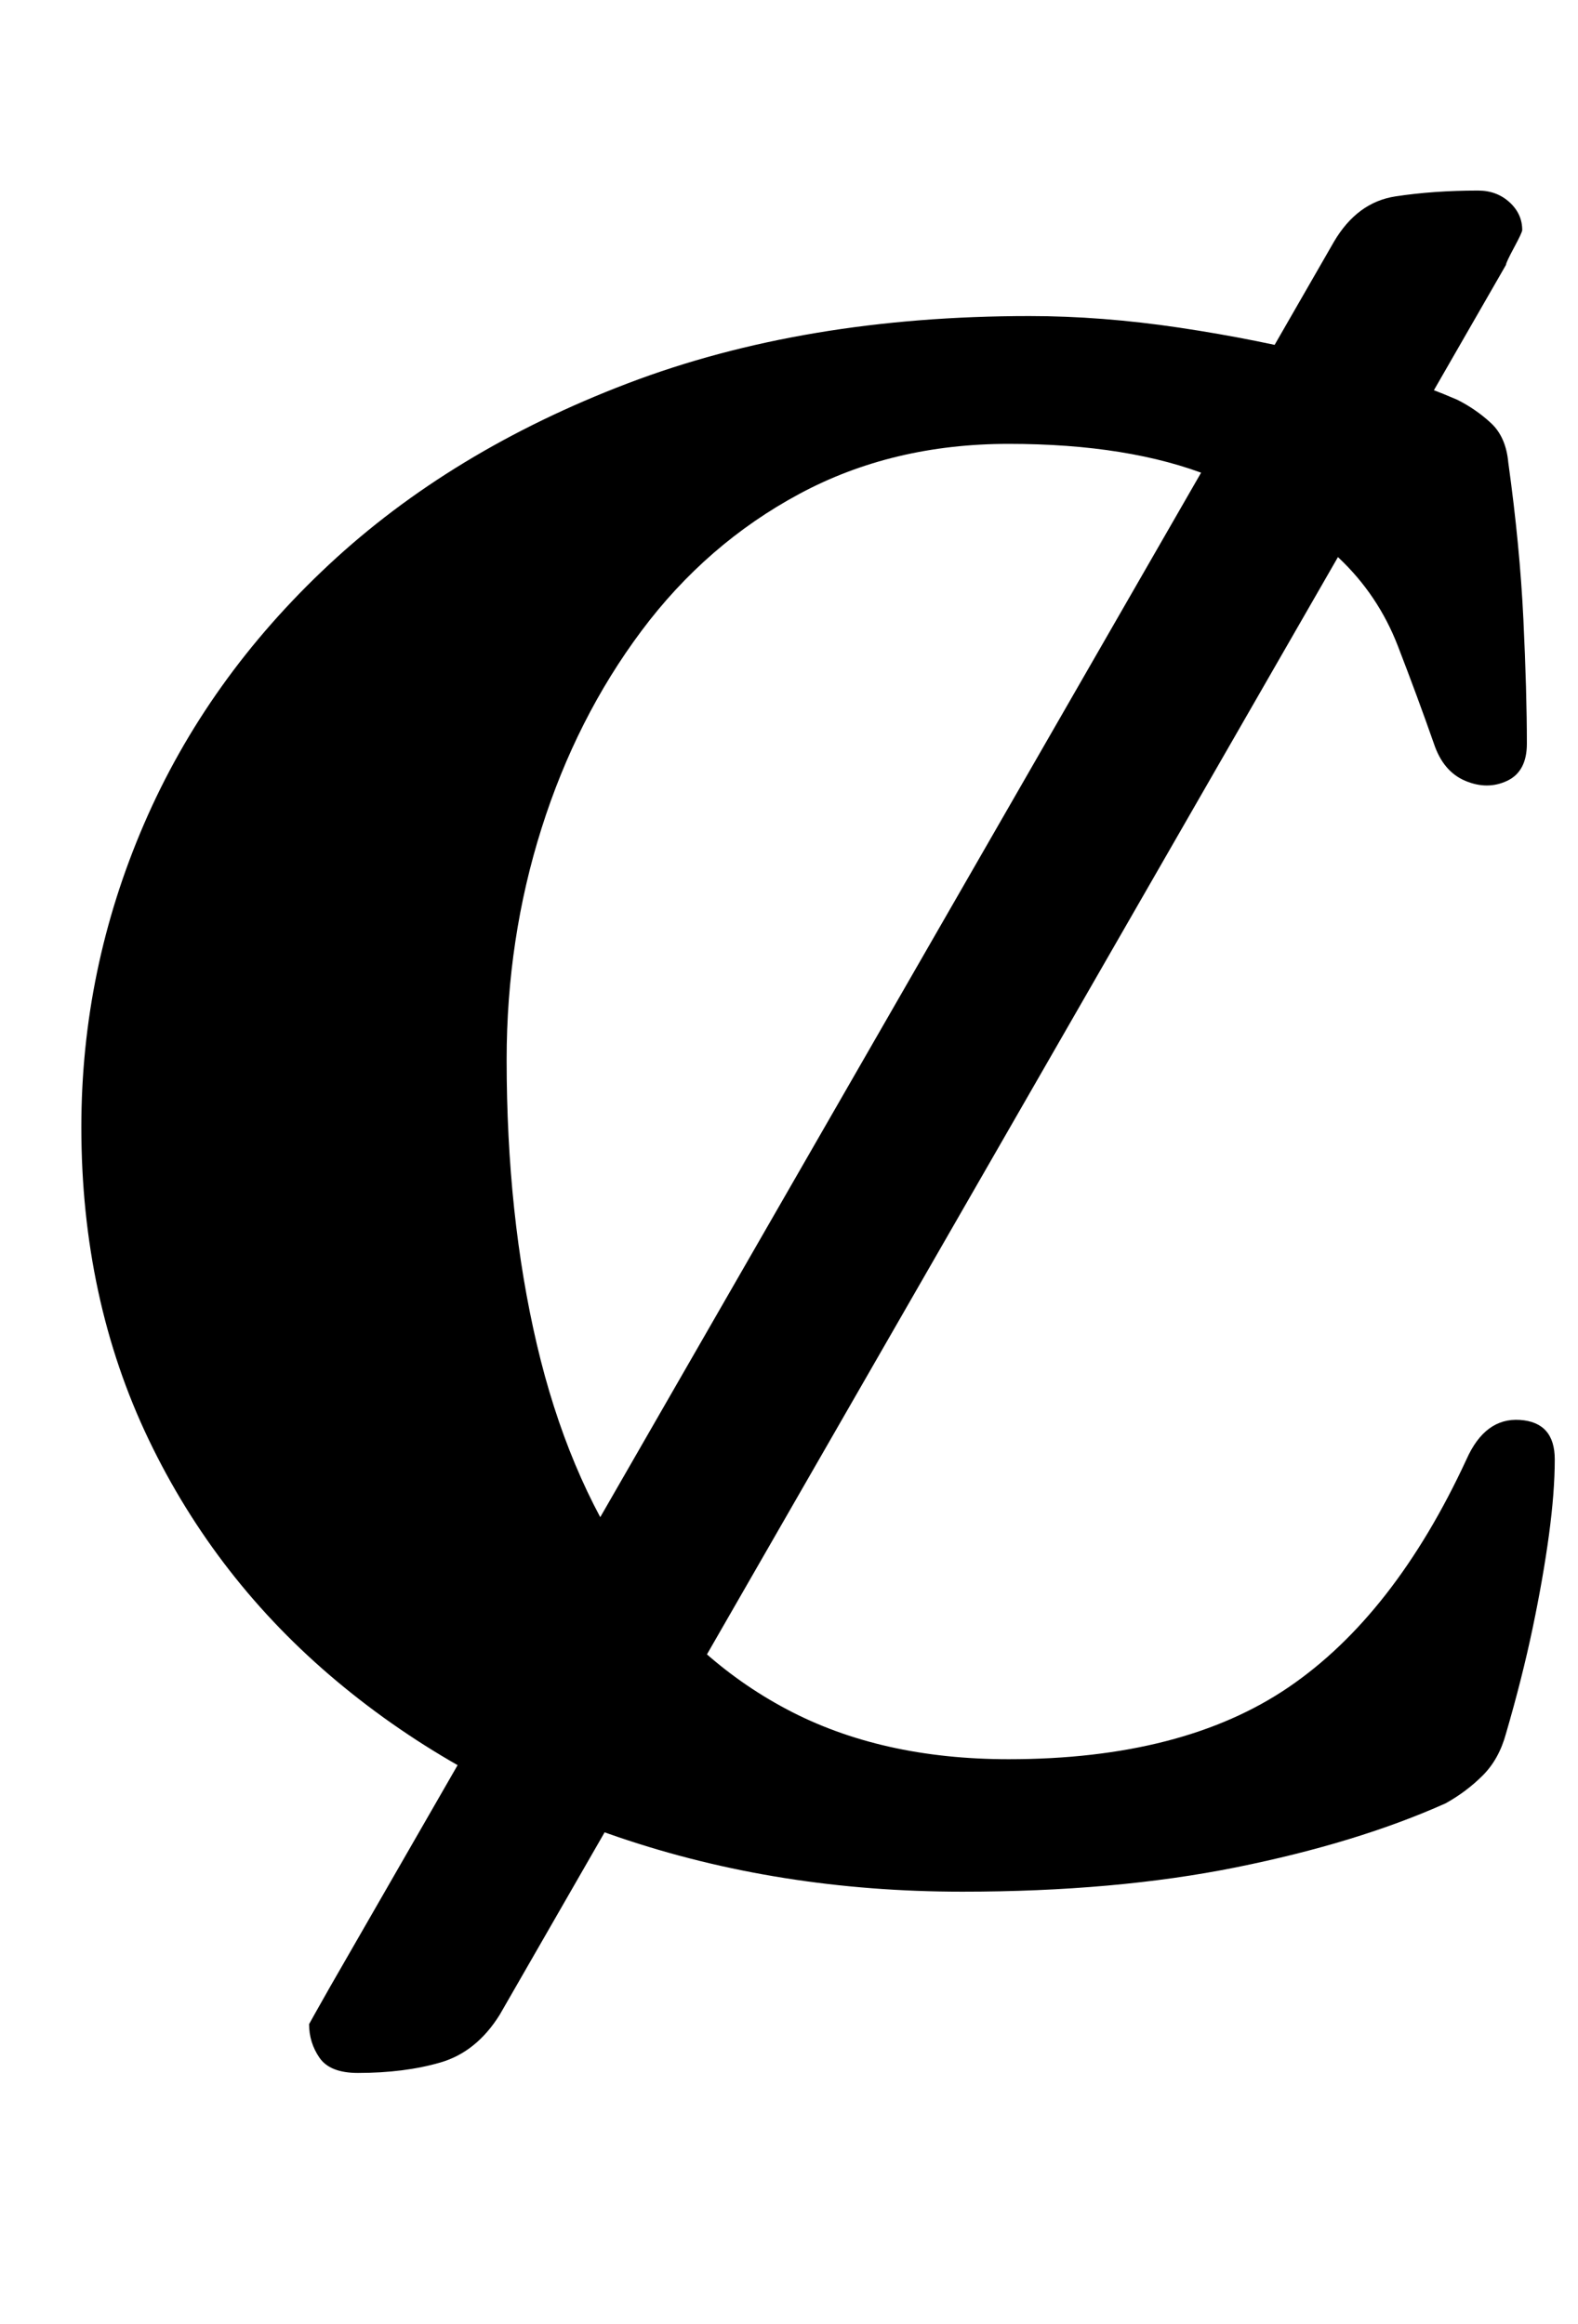 <?xml version="1.0" standalone="no"?>
<!DOCTYPE svg PUBLIC "-//W3C//DTD SVG 1.1//EN" "http://www.w3.org/Graphics/SVG/1.1/DTD/svg11.dtd" >
<svg xmlns="http://www.w3.org/2000/svg" xmlns:xlink="http://www.w3.org/1999/xlink" version="1.1" viewBox="-10 0 679 1000">
  <g transform="matrix(1 0 0 -1 0 800)">
   <path fill="currentColor"
d="M144 -92q-12 0 -16.5 6.5t-4.5 14.5l2.5 4.5t6.5 11.5l432 751q10 17 26.5 19.5t35.5 2.5q8 0 13.5 -5t5.5 -12q0 -1 -3.5 -7.5t-3.5 -7.5l-433 -753q-10 -16 -25.5 -20.5t-35.5 -4.5zM404 -14q-79 0 -148 23.5t-121 67t-81 104t-29 134.5q0 68 27 130.5t79.5 111.5
t128.5 78t173 29q31 0 64.5 -5t65 -13t54.5 -18q8 -4 14.5 -10t7.5 -17q5 -36 6.5 -67.5t1.5 -53.5q0 -12 -8.5 -16t-18 0t-13.5 16q-7 20 -15.5 42t-25.5 38q-20 21 -55 35t-87 14q-50 0 -90 -21.5t-68 -59t-43 -85t-15 -99.5q0 -67 13 -122.5t40 -95.5t67.5 -61.5
t95.5 -21.5q75 0 120.5 31t76.5 98q8 18 23 17t15 -17q0 -14 -2.5 -32.5t-7 -40t-11.5 -45.5q-3 -11 -10 -18t-16 -12q-38 -17 -90 -27.5t-118 -10.5z" />
  </g>

</svg>
